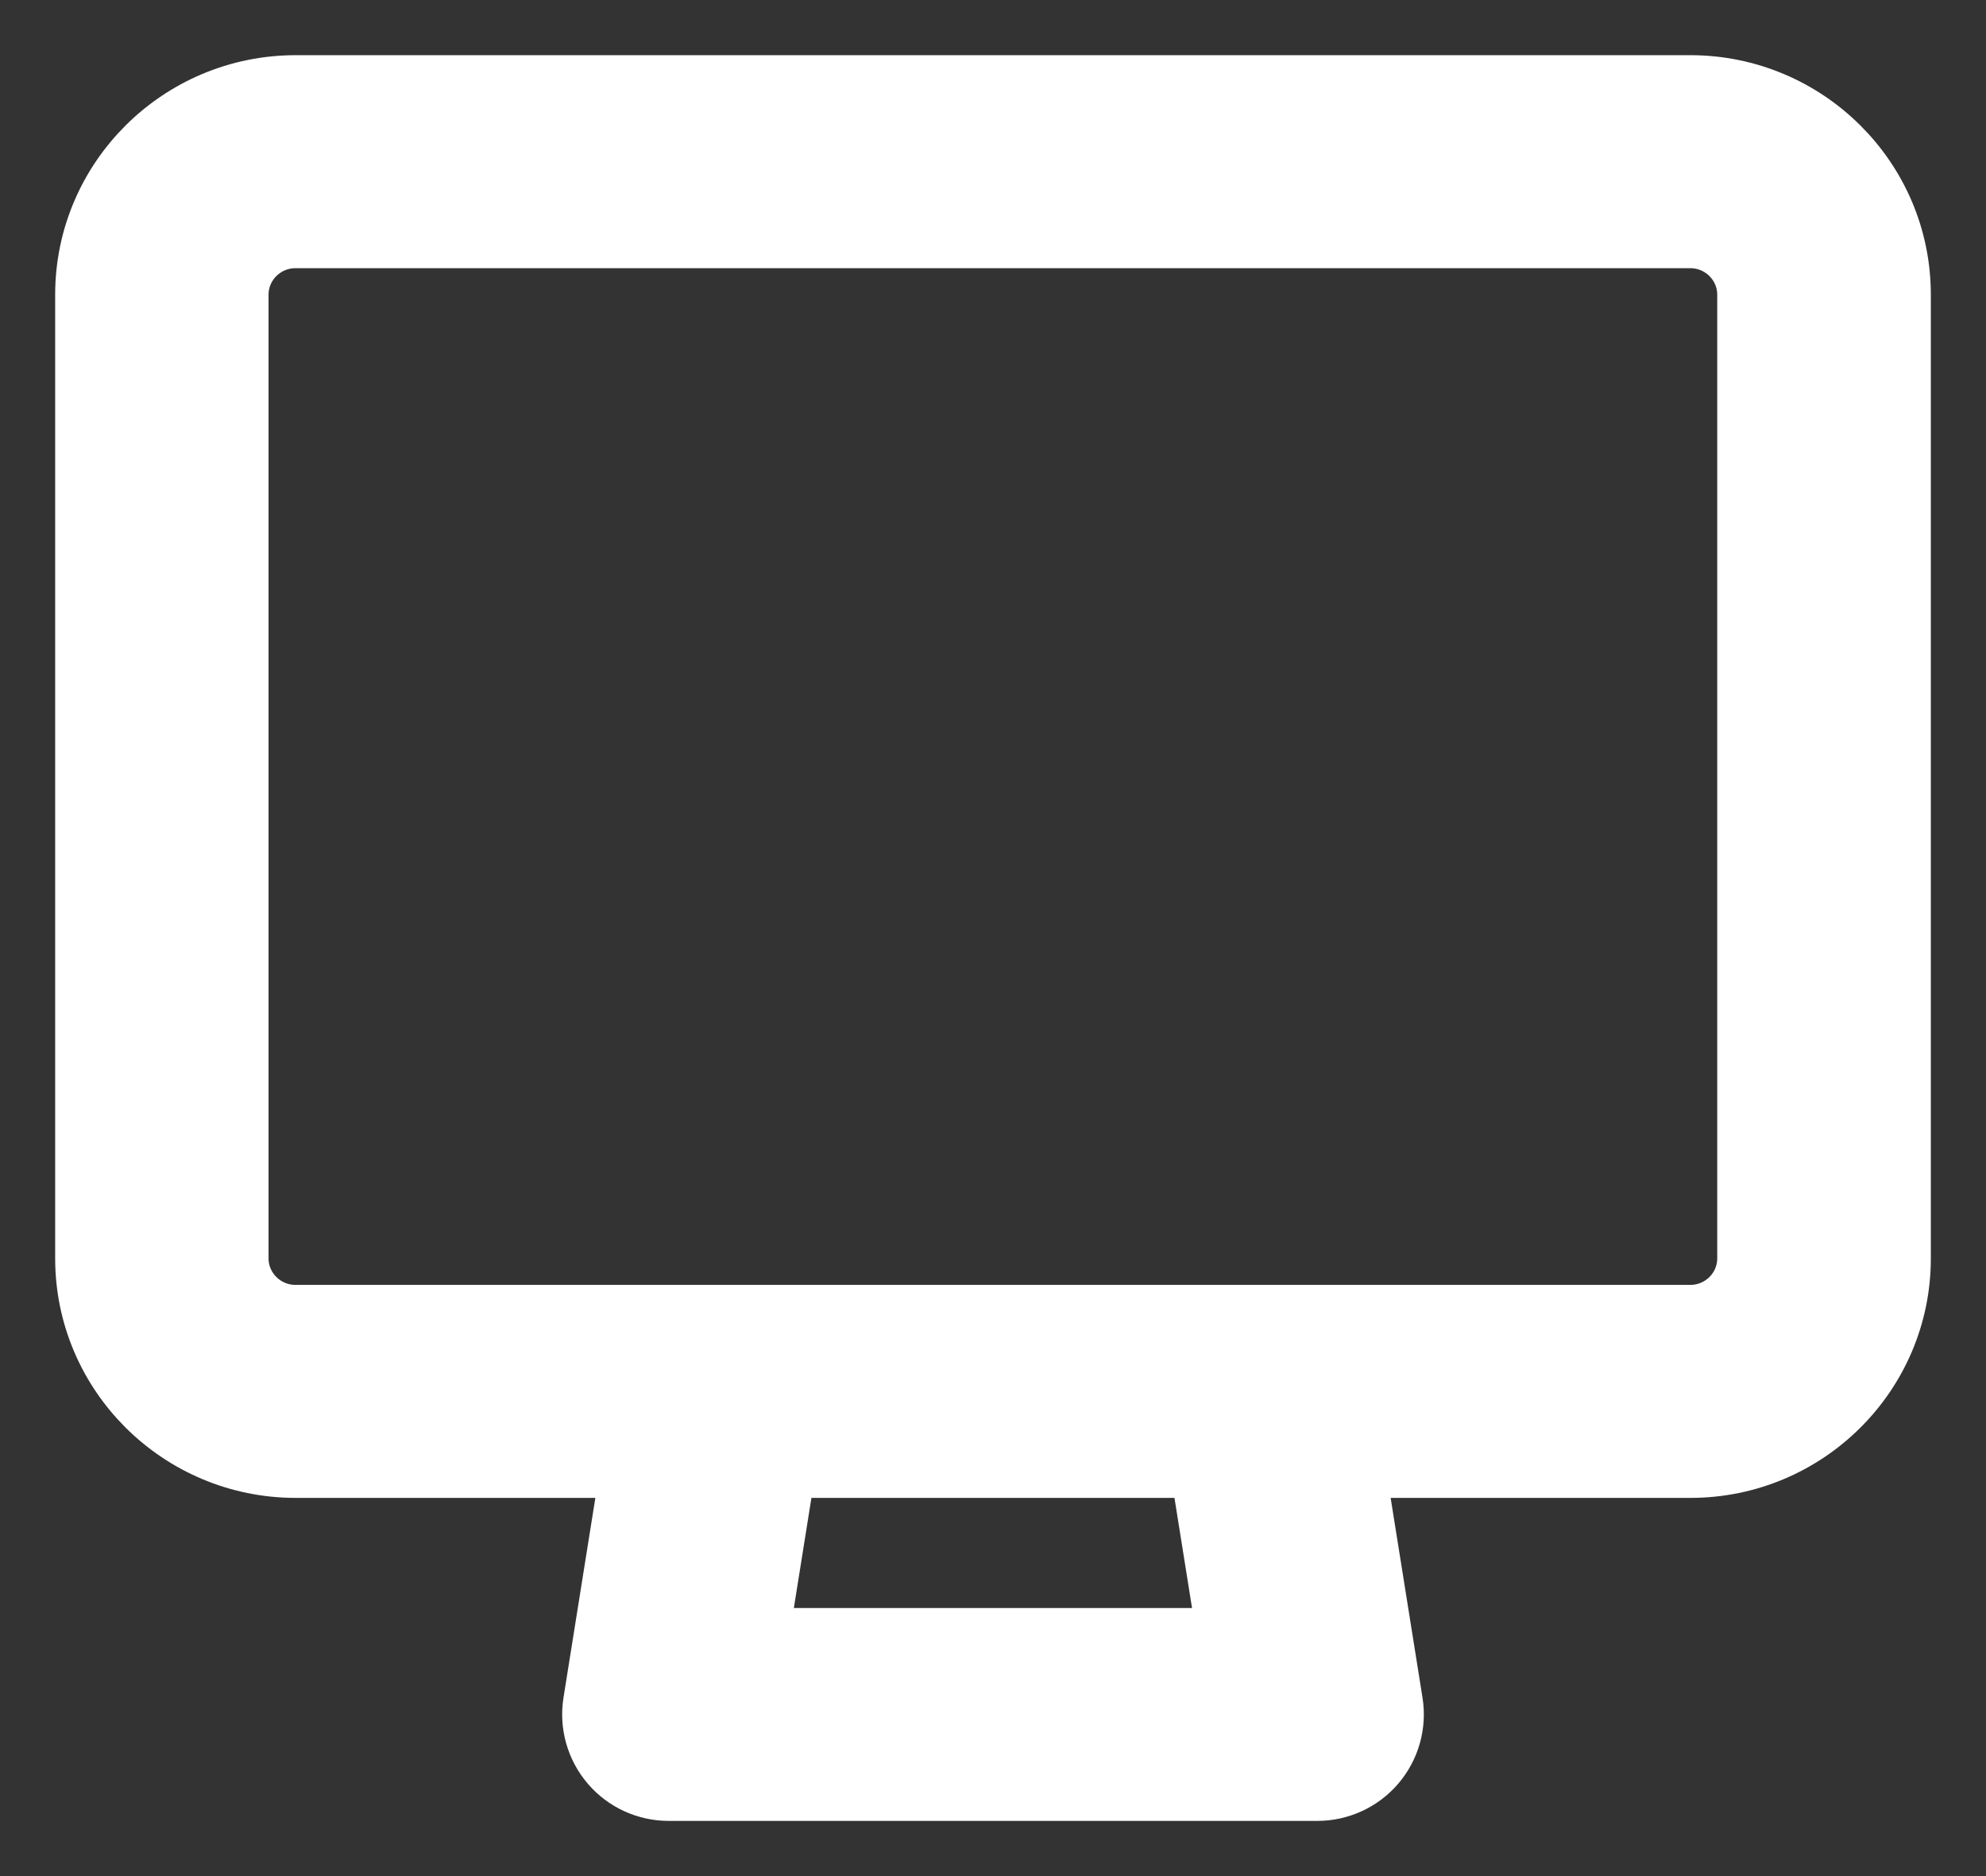 <svg width="18" height="17" viewBox="0 0 18 17" fill="none" xmlns="http://www.w3.org/2000/svg">
<rect x="0" y="0" width="18" height="17" fill="#333333" stroke="none"/>
<path d="M12.311 13.323H15.321C16.384 13.323 17.25 12.463 17.25 11.403V2.67C17.25 1.61 16.383 0.75 15.32 0.75H2.68C1.617 0.75 0.75 1.61 0.75 2.67V11.403C0.75 12.463 1.617 13.323 2.68 13.323H5.689L5.354 15.423L5.354 15.423C5.321 15.63 5.381 15.841 5.517 16C5.654 16.16 5.853 16.25 6.062 16.25H11.938C12.147 16.25 12.346 16.16 12.483 16C12.619 15.841 12.679 15.63 12.646 15.423L12.646 15.423L12.311 13.323ZM15.814 11.403C15.814 11.672 15.594 11.893 15.319 11.893H2.679C2.405 11.893 2.184 11.672 2.184 11.403V2.67C2.184 2.401 2.405 2.18 2.679 2.18H15.319C15.593 2.18 15.814 2.401 15.814 2.67V11.403ZM10.858 13.323L11.097 14.821H6.902L7.141 13.323H10.858Z" fill="white" stroke="white" stroke-width="0.5"/>
</svg>
